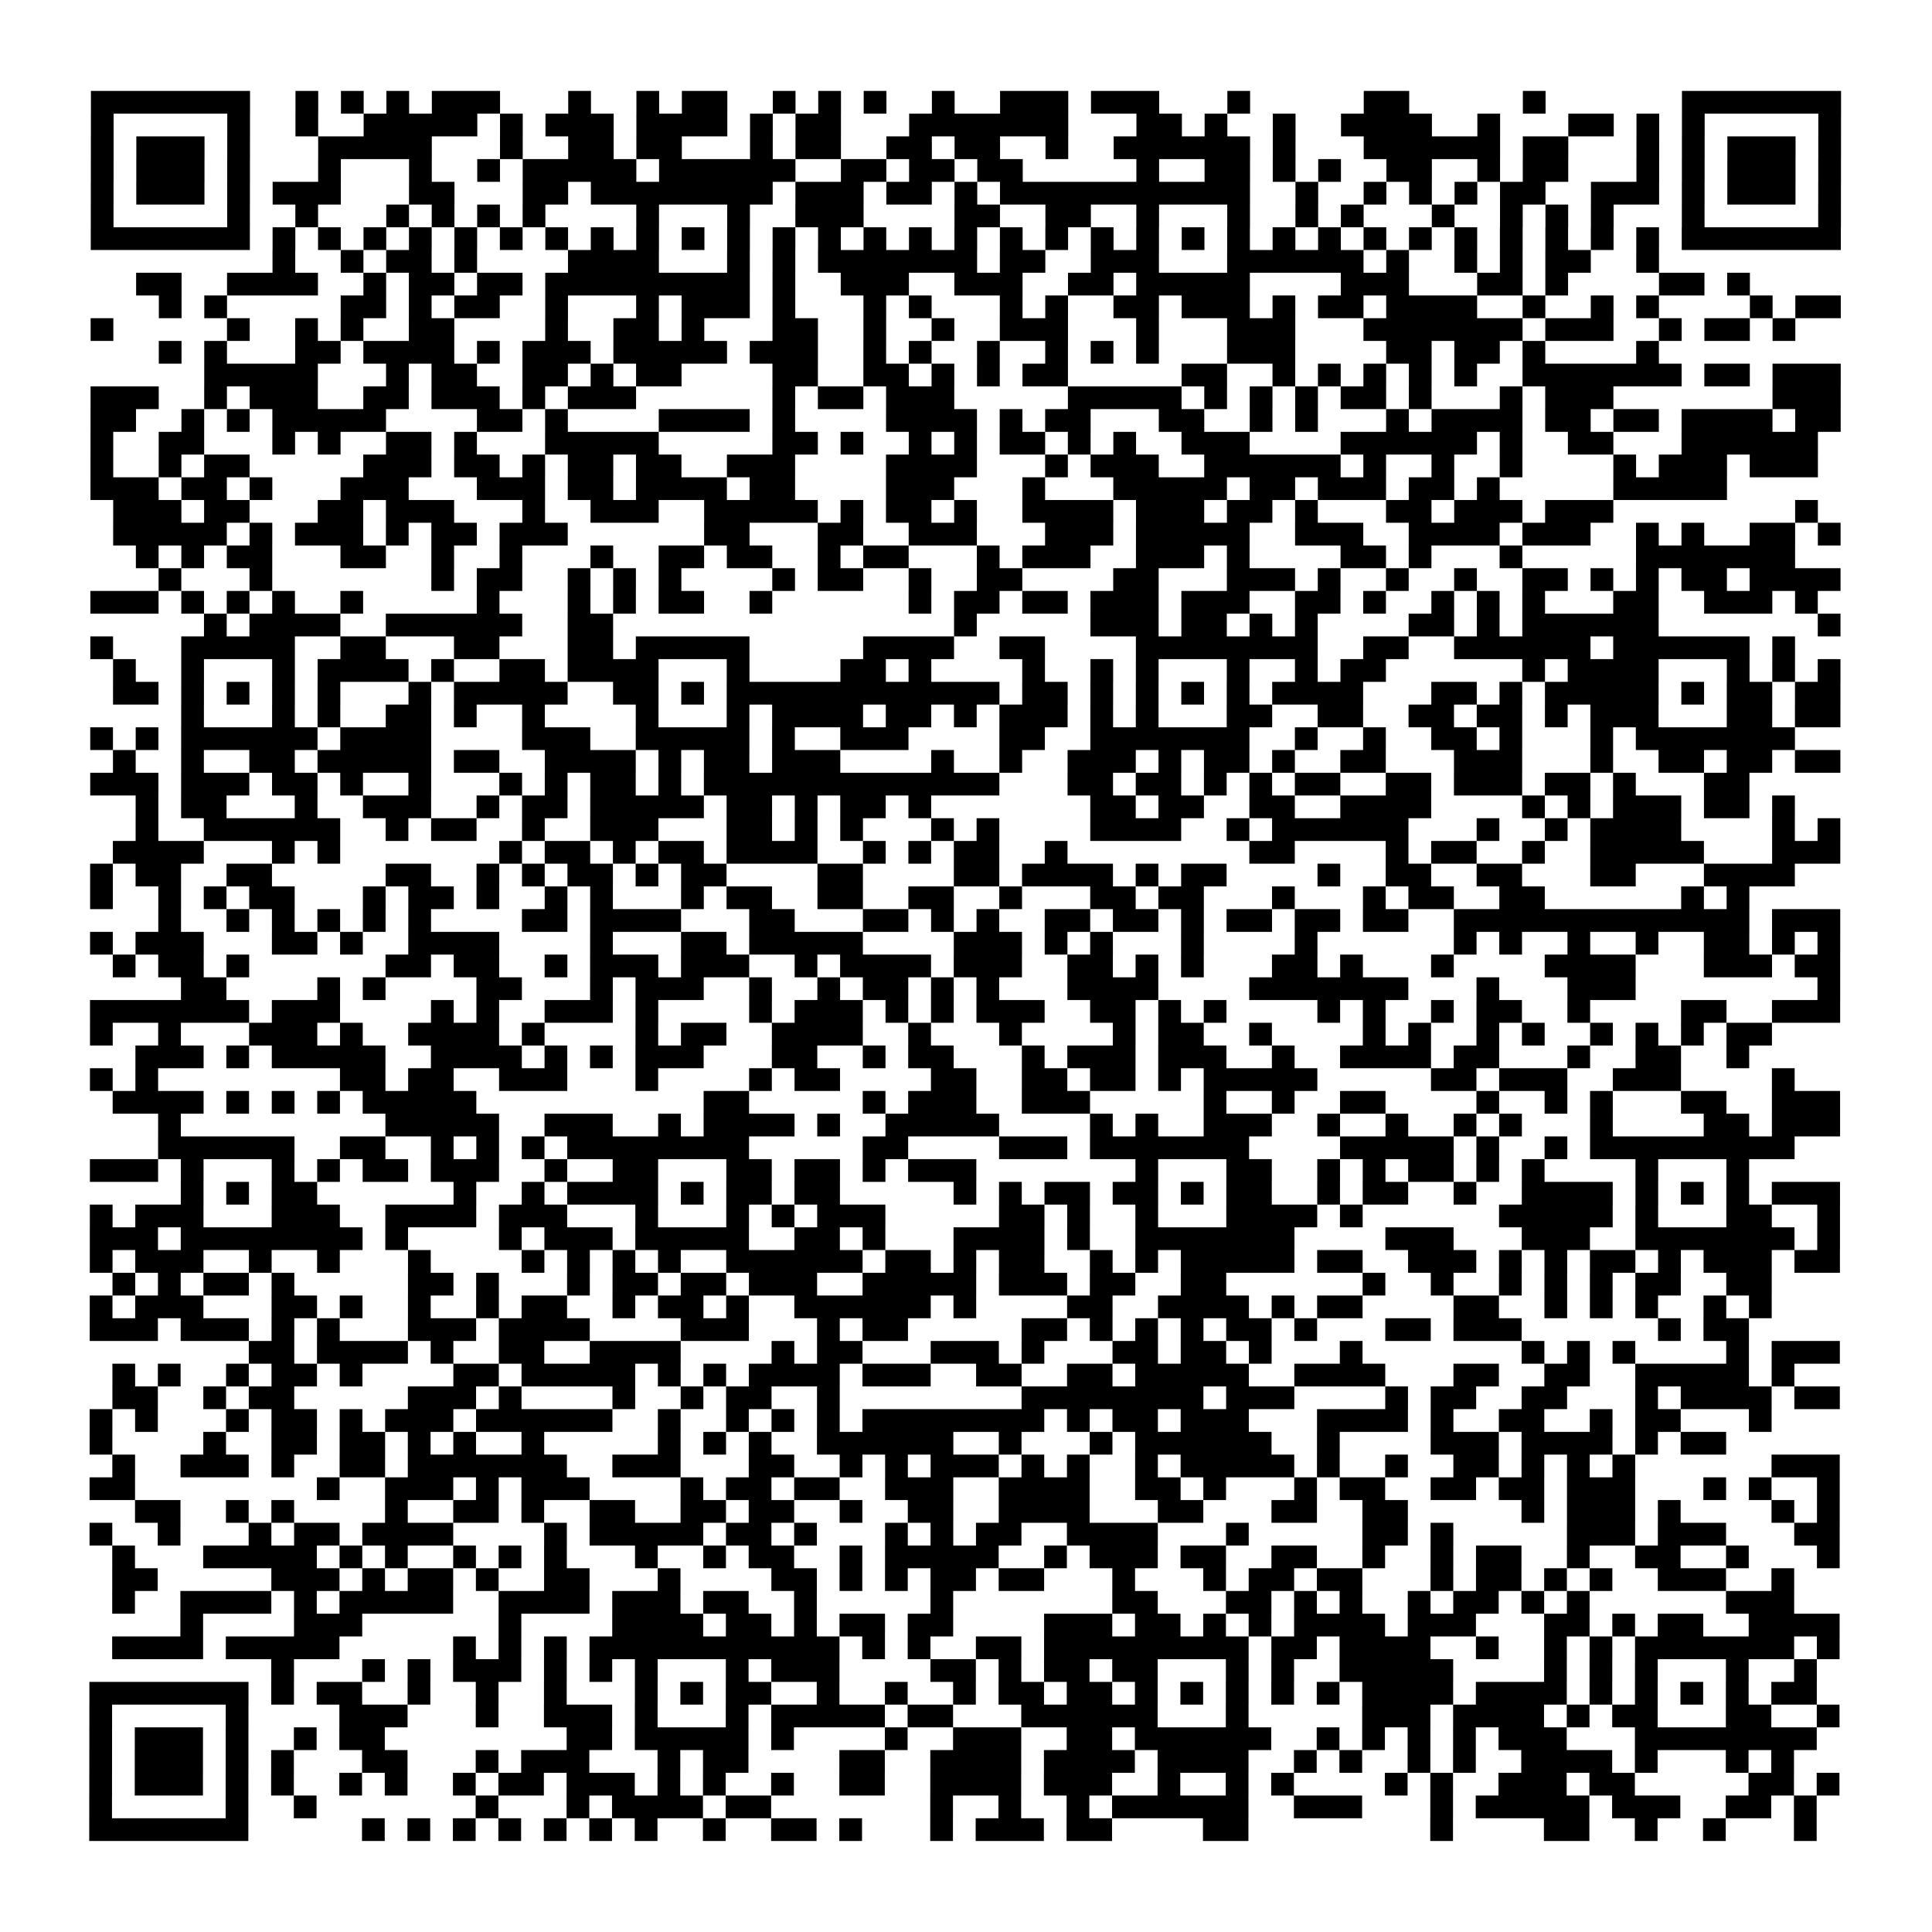 <?xml version="1.0" encoding="UTF-8"?>
<svg xmlns="http://www.w3.org/2000/svg" height="170" width="170" class="pyqrcode"><path transform="scale(2)" stroke="#000" class="pyqrline" d="M4 4.5h7m2 0h1m1 0h1m1 0h1m1 0h3m3 0h1m2 0h1m1 0h2m2 0h1m1 0h1m1 0h1m2 0h1m2 0h3m1 0h3m3 0h1m5 0h2m5 0h1m6 0h7m-77 1h1m5 0h1m2 0h1m2 0h5m1 0h1m1 0h3m1 0h4m1 0h1m1 0h2m3 0h7m3 0h2m1 0h1m2 0h1m2 0h4m2 0h1m3 0h2m1 0h1m1 0h1m5 0h1m-77 1h1m1 0h3m1 0h1m3 0h5m3 0h1m2 0h2m1 0h2m3 0h1m1 0h2m2 0h2m1 0h2m2 0h1m2 0h6m1 0h1m3 0h6m1 0h2m3 0h1m1 0h1m1 0h3m1 0h1m-77 1h1m1 0h3m1 0h1m3 0h1m3 0h1m2 0h1m1 0h5m1 0h6m2 0h2m1 0h2m1 0h2m5 0h1m2 0h2m1 0h1m1 0h1m2 0h2m2 0h1m1 0h2m3 0h1m1 0h1m1 0h3m1 0h1m-77 1h1m1 0h3m1 0h1m1 0h3m3 0h2m3 0h2m1 0h8m1 0h3m1 0h2m1 0h1m1 0h11m2 0h1m2 0h1m1 0h1m1 0h1m1 0h2m2 0h3m1 0h1m1 0h3m1 0h1m-77 1h1m5 0h1m2 0h1m3 0h1m1 0h1m1 0h1m1 0h1m4 0h1m3 0h1m2 0h3m4 0h2m2 0h2m2 0h1m3 0h1m2 0h1m1 0h1m3 0h1m2 0h1m1 0h1m1 0h1m3 0h1m5 0h1m-77 1h7m1 0h1m1 0h1m1 0h1m1 0h1m1 0h1m1 0h1m1 0h1m1 0h1m1 0h1m1 0h1m1 0h1m1 0h1m1 0h1m1 0h1m1 0h1m1 0h1m1 0h1m1 0h1m1 0h1m1 0h1m1 0h1m1 0h1m1 0h1m1 0h1m1 0h1m1 0h1m1 0h1m1 0h1m1 0h1m1 0h1m1 0h1m1 0h7m-69 1h1m2 0h1m1 0h2m1 0h1m4 0h4m3 0h1m1 0h1m1 0h7m1 0h2m2 0h3m3 0h6m1 0h1m2 0h1m1 0h1m1 0h2m2 0h1m-67 1h2m2 0h4m2 0h1m1 0h2m1 0h2m1 0h9m1 0h1m2 0h3m2 0h3m2 0h2m1 0h5m4 0h3m3 0h2m1 0h1m4 0h2m1 0h1m-70 1h1m1 0h1m5 0h2m1 0h1m1 0h2m2 0h1m3 0h1m1 0h3m1 0h1m3 0h1m1 0h1m3 0h1m1 0h1m2 0h2m1 0h3m1 0h1m1 0h2m1 0h4m2 0h1m2 0h1m1 0h1m4 0h1m1 0h2m-77 1h1m5 0h1m2 0h1m1 0h1m2 0h2m4 0h1m2 0h2m1 0h1m3 0h2m2 0h1m2 0h1m2 0h3m3 0h1m3 0h3m3 0h7m1 0h3m2 0h1m1 0h2m1 0h1m-72 1h1m1 0h1m3 0h2m1 0h4m1 0h1m1 0h3m1 0h5m1 0h3m2 0h1m1 0h1m2 0h1m2 0h1m1 0h1m1 0h1m3 0h3m4 0h2m1 0h2m1 0h1m4 0h1m-64 1h5m3 0h1m1 0h2m2 0h2m1 0h1m1 0h2m4 0h2m2 0h2m1 0h1m1 0h1m1 0h2m5 0h2m2 0h1m1 0h1m1 0h1m1 0h1m1 0h1m2 0h7m1 0h2m1 0h3m-77 1h3m2 0h1m1 0h3m2 0h2m1 0h3m1 0h1m1 0h3m6 0h1m1 0h2m1 0h3m5 0h5m1 0h1m1 0h1m1 0h1m1 0h2m1 0h1m3 0h1m1 0h3m7 0h3m-77 1h2m2 0h1m1 0h1m1 0h5m4 0h2m1 0h1m4 0h4m1 0h1m4 0h4m1 0h1m1 0h2m3 0h2m2 0h1m1 0h1m3 0h1m1 0h4m1 0h2m1 0h2m1 0h4m1 0h2m-77 1h1m2 0h2m3 0h1m1 0h1m2 0h2m1 0h1m3 0h5m5 0h2m1 0h1m2 0h1m1 0h1m1 0h2m1 0h1m1 0h1m2 0h3m4 0h6m1 0h1m2 0h2m3 0h6m-76 1h1m2 0h1m1 0h2m5 0h3m1 0h2m1 0h1m1 0h2m1 0h2m2 0h3m4 0h4m3 0h1m1 0h3m2 0h6m1 0h1m2 0h1m2 0h1m4 0h1m1 0h3m1 0h3m-76 1h3m1 0h2m1 0h1m3 0h3m3 0h3m1 0h2m1 0h4m1 0h2m4 0h3m3 0h1m3 0h5m1 0h2m1 0h3m1 0h2m1 0h1m5 0h5m-71 1h3m1 0h2m3 0h2m1 0h3m3 0h1m2 0h3m2 0h5m1 0h1m1 0h2m1 0h1m2 0h4m1 0h3m1 0h2m1 0h1m3 0h2m1 0h3m1 0h3m8 0h1m-75 1h5m1 0h1m1 0h3m1 0h1m1 0h2m1 0h3m6 0h2m3 0h2m2 0h3m3 0h3m1 0h5m2 0h3m2 0h4m1 0h3m2 0h1m1 0h1m2 0h2m1 0h1m-75 1h1m1 0h1m1 0h2m3 0h2m2 0h1m2 0h1m3 0h1m2 0h2m1 0h2m2 0h1m1 0h2m3 0h1m1 0h3m2 0h3m1 0h1m4 0h2m1 0h1m3 0h1m5 0h7m-72 1h1m3 0h1m7 0h1m1 0h2m2 0h1m1 0h1m1 0h1m4 0h1m1 0h2m2 0h1m2 0h2m4 0h2m3 0h3m1 0h1m2 0h1m2 0h1m2 0h2m1 0h1m1 0h1m1 0h2m1 0h4m-77 1h3m1 0h1m1 0h1m1 0h1m2 0h1m5 0h1m3 0h1m1 0h1m1 0h2m2 0h1m6 0h1m1 0h2m1 0h2m1 0h3m1 0h3m2 0h2m1 0h1m2 0h1m1 0h1m1 0h1m3 0h2m2 0h3m1 0h1m-71 1h1m1 0h4m2 0h6m2 0h2m15 0h1m5 0h3m1 0h2m1 0h1m1 0h1m4 0h2m1 0h1m1 0h6m7 0h1m-77 1h1m3 0h5m2 0h2m3 0h2m3 0h2m1 0h5m5 0h4m2 0h2m4 0h8m2 0h2m2 0h6m1 0h6m1 0h1m-74 1h1m2 0h1m3 0h1m1 0h4m1 0h1m2 0h2m1 0h4m3 0h1m4 0h2m1 0h1m4 0h1m2 0h1m1 0h1m3 0h1m2 0h1m1 0h2m6 0h1m1 0h4m3 0h1m1 0h1m1 0h1m-76 1h2m1 0h1m1 0h1m1 0h1m1 0h1m3 0h1m1 0h5m2 0h2m1 0h1m1 0h12m1 0h2m1 0h1m1 0h1m1 0h1m1 0h1m1 0h4m3 0h2m1 0h1m1 0h5m1 0h1m1 0h2m1 0h2m-73 1h1m3 0h1m1 0h1m2 0h2m1 0h1m2 0h1m4 0h1m3 0h1m1 0h4m1 0h2m1 0h1m1 0h3m1 0h1m1 0h1m3 0h2m2 0h2m2 0h2m1 0h2m1 0h1m1 0h3m3 0h2m1 0h2m-77 1h1m1 0h1m1 0h6m1 0h4m4 0h3m2 0h5m1 0h1m2 0h3m4 0h2m2 0h7m2 0h1m2 0h1m2 0h2m1 0h1m3 0h1m1 0h7m-74 1h1m2 0h1m2 0h2m1 0h5m1 0h2m2 0h4m1 0h1m1 0h2m1 0h3m4 0h1m2 0h1m2 0h3m1 0h1m1 0h2m1 0h1m2 0h2m3 0h3m3 0h1m2 0h2m1 0h2m1 0h2m-77 1h3m1 0h3m1 0h2m1 0h1m2 0h1m3 0h1m1 0h1m1 0h2m1 0h1m1 0h13m3 0h2m1 0h2m1 0h1m1 0h1m1 0h2m2 0h2m1 0h3m1 0h2m1 0h1m3 0h2m-71 1h1m1 0h2m3 0h1m2 0h3m2 0h1m1 0h2m1 0h5m1 0h2m1 0h1m1 0h2m1 0h1m7 0h2m1 0h2m2 0h2m2 0h4m4 0h1m1 0h1m1 0h3m1 0h2m1 0h1m-73 1h1m2 0h6m2 0h1m1 0h2m2 0h1m2 0h3m3 0h2m1 0h1m1 0h1m3 0h1m1 0h1m4 0h4m2 0h1m1 0h6m3 0h1m2 0h1m1 0h4m4 0h1m1 0h1m-76 1h4m3 0h1m1 0h1m7 0h1m1 0h2m1 0h1m1 0h2m1 0h4m2 0h1m1 0h1m1 0h2m2 0h1m8 0h2m4 0h1m1 0h2m2 0h1m2 0h5m3 0h3m-77 1h1m1 0h2m2 0h2m5 0h2m2 0h1m1 0h1m1 0h2m1 0h1m1 0h2m4 0h2m4 0h2m1 0h4m1 0h1m1 0h2m4 0h1m2 0h2m2 0h2m3 0h2m3 0h4m-75 1h1m2 0h1m1 0h1m1 0h2m3 0h1m1 0h2m1 0h1m2 0h1m1 0h1m3 0h1m1 0h2m2 0h2m2 0h2m2 0h1m3 0h2m1 0h2m3 0h1m3 0h1m1 0h2m2 0h2m6 0h1m1 0h1m-70 1h1m2 0h1m1 0h1m1 0h1m1 0h1m1 0h1m4 0h2m1 0h4m3 0h2m3 0h2m1 0h1m1 0h1m2 0h2m1 0h2m1 0h1m1 0h2m1 0h2m1 0h2m2 0h13m1 0h3m-77 1h1m1 0h3m3 0h2m1 0h1m2 0h4m4 0h1m3 0h2m1 0h5m4 0h3m1 0h1m1 0h1m3 0h1m4 0h1m6 0h1m1 0h1m2 0h1m2 0h1m2 0h2m1 0h1m1 0h1m-76 1h1m1 0h2m1 0h1m6 0h2m1 0h2m2 0h1m1 0h3m1 0h3m2 0h1m1 0h4m1 0h3m2 0h2m1 0h1m1 0h1m3 0h2m1 0h1m3 0h1m4 0h4m3 0h3m1 0h2m-73 1h2m4 0h1m1 0h1m4 0h2m3 0h1m1 0h3m2 0h1m2 0h1m1 0h2m1 0h1m1 0h1m3 0h4m4 0h7m3 0h1m3 0h3m8 0h1m-77 1h7m1 0h3m4 0h1m1 0h1m2 0h3m1 0h1m4 0h1m1 0h3m1 0h1m1 0h1m1 0h3m2 0h2m1 0h1m1 0h1m4 0h1m1 0h1m2 0h1m1 0h2m2 0h1m4 0h2m2 0h3m-77 1h1m2 0h1m3 0h3m1 0h1m2 0h4m1 0h1m4 0h1m1 0h2m2 0h4m2 0h1m3 0h1m4 0h1m1 0h2m2 0h1m4 0h1m1 0h1m2 0h1m1 0h1m2 0h1m1 0h1m1 0h1m1 0h2m-72 1h3m1 0h1m1 0h5m2 0h4m1 0h1m1 0h1m1 0h3m3 0h2m2 0h1m1 0h2m3 0h1m1 0h3m1 0h3m2 0h1m2 0h4m1 0h2m3 0h1m2 0h2m2 0h1m-73 1h1m1 0h1m8 0h2m1 0h2m2 0h3m3 0h1m4 0h1m1 0h2m4 0h2m2 0h2m1 0h2m1 0h1m1 0h5m5 0h2m1 0h3m2 0h3m4 0h1m-74 1h4m1 0h1m1 0h1m1 0h1m1 0h5m10 0h2m5 0h1m1 0h3m2 0h3m5 0h1m2 0h1m2 0h2m4 0h1m2 0h1m1 0h1m3 0h2m2 0h3m-74 1h1m9 0h5m2 0h3m2 0h1m1 0h4m1 0h1m2 0h5m4 0h1m1 0h1m2 0h3m2 0h1m2 0h1m2 0h1m1 0h1m3 0h1m4 0h2m1 0h3m-74 1h6m2 0h2m2 0h1m1 0h1m1 0h1m1 0h8m5 0h2m4 0h3m1 0h7m4 0h5m1 0h1m2 0h1m1 0h9m-75 1h3m1 0h1m3 0h1m1 0h1m1 0h2m1 0h3m2 0h1m2 0h2m3 0h2m1 0h2m1 0h1m1 0h3m7 0h1m3 0h2m2 0h1m1 0h1m1 0h2m1 0h1m1 0h1m4 0h1m3 0h1m-69 1h1m1 0h1m1 0h2m6 0h1m2 0h1m1 0h4m1 0h1m1 0h2m1 0h2m5 0h1m1 0h1m1 0h2m1 0h2m1 0h1m1 0h2m2 0h1m1 0h2m2 0h1m2 0h4m1 0h1m1 0h1m1 0h1m1 0h3m-77 1h1m1 0h3m3 0h3m2 0h4m1 0h3m3 0h1m3 0h1m1 0h1m1 0h3m5 0h2m1 0h1m2 0h1m3 0h4m1 0h1m6 0h5m1 0h1m3 0h2m2 0h1m-77 1h3m1 0h8m1 0h1m4 0h1m1 0h3m1 0h5m2 0h2m1 0h1m3 0h4m1 0h1m2 0h7m4 0h3m3 0h3m2 0h7m1 0h1m-77 1h1m1 0h3m2 0h1m2 0h1m3 0h1m4 0h1m1 0h1m1 0h1m1 0h1m2 0h6m1 0h2m1 0h1m1 0h2m2 0h1m1 0h1m1 0h5m1 0h2m2 0h3m1 0h1m1 0h1m1 0h2m1 0h1m1 0h3m1 0h2m-76 1h1m1 0h1m1 0h2m1 0h1m5 0h2m1 0h1m3 0h1m1 0h2m1 0h2m1 0h3m2 0h5m1 0h3m1 0h2m2 0h2m6 0h1m2 0h1m2 0h1m1 0h1m1 0h1m1 0h2m2 0h2m-74 1h1m1 0h3m3 0h2m1 0h1m2 0h1m2 0h1m1 0h2m2 0h1m1 0h2m1 0h1m2 0h6m1 0h1m4 0h2m2 0h4m1 0h1m1 0h2m4 0h2m2 0h1m1 0h1m1 0h1m2 0h1m1 0h1m-74 1h3m1 0h3m1 0h1m1 0h1m3 0h3m1 0h4m4 0h3m3 0h1m1 0h2m5 0h2m1 0h1m1 0h1m1 0h1m1 0h2m1 0h1m3 0h2m1 0h3m6 0h1m1 0h2m-66 1h2m1 0h4m1 0h1m2 0h2m2 0h4m4 0h1m1 0h2m3 0h3m1 0h1m3 0h2m1 0h2m1 0h1m3 0h1m7 0h1m1 0h1m1 0h1m4 0h1m1 0h3m-76 1h1m1 0h1m2 0h1m1 0h2m1 0h1m4 0h2m1 0h5m1 0h1m1 0h1m1 0h4m1 0h3m2 0h2m2 0h2m1 0h5m2 0h4m3 0h2m2 0h2m2 0h5m1 0h1m-74 1h2m2 0h1m1 0h2m5 0h3m1 0h1m4 0h1m2 0h1m1 0h2m2 0h1m8 0h8m1 0h3m4 0h1m1 0h2m2 0h2m3 0h1m1 0h4m1 0h2m-77 1h1m1 0h1m3 0h1m1 0h2m1 0h1m1 0h3m1 0h6m2 0h1m2 0h1m1 0h1m1 0h1m1 0h8m1 0h1m1 0h2m1 0h3m3 0h4m1 0h1m2 0h2m2 0h1m1 0h2m3 0h1m-74 1h1m4 0h1m2 0h2m1 0h2m1 0h1m1 0h1m2 0h1m5 0h1m1 0h1m1 0h1m2 0h6m2 0h1m3 0h1m1 0h6m2 0h1m4 0h3m1 0h4m1 0h1m1 0h2m-71 1h1m2 0h3m1 0h1m2 0h2m1 0h7m2 0h3m3 0h2m2 0h1m1 0h1m1 0h3m1 0h1m1 0h1m2 0h1m1 0h5m1 0h1m2 0h1m2 0h2m1 0h1m1 0h1m1 0h1m6 0h3m-77 1h2m8 0h1m2 0h3m1 0h1m1 0h3m4 0h1m1 0h2m1 0h2m2 0h3m2 0h4m2 0h2m1 0h1m3 0h1m1 0h2m2 0h2m1 0h2m1 0h3m3 0h1m1 0h1m2 0h1m-75 1h2m2 0h1m1 0h1m4 0h1m2 0h2m1 0h1m2 0h2m2 0h2m1 0h2m2 0h1m2 0h2m2 0h4m3 0h2m3 0h2m2 0h2m5 0h1m1 0h3m1 0h1m4 0h1m1 0h1m-77 1h1m2 0h1m3 0h1m1 0h2m1 0h4m4 0h1m1 0h5m1 0h2m1 0h1m3 0h1m1 0h1m1 0h2m2 0h4m3 0h1m5 0h2m1 0h1m5 0h3m1 0h3m3 0h2m-76 1h1m3 0h5m1 0h1m1 0h1m2 0h1m1 0h1m1 0h1m3 0h1m2 0h1m1 0h2m2 0h1m1 0h5m2 0h1m1 0h3m1 0h2m2 0h2m2 0h1m2 0h1m1 0h2m2 0h1m2 0h2m2 0h1m3 0h1m-76 1h2m5 0h3m1 0h1m1 0h2m1 0h1m2 0h2m3 0h1m4 0h2m1 0h1m1 0h1m1 0h2m1 0h2m3 0h1m3 0h1m1 0h2m1 0h2m3 0h1m1 0h2m1 0h1m1 0h1m2 0h3m2 0h1m-74 1h1m2 0h4m1 0h1m1 0h5m2 0h4m1 0h3m1 0h2m2 0h1m5 0h1m7 0h2m3 0h2m1 0h1m1 0h1m2 0h1m1 0h2m1 0h1m1 0h1m6 0h3m-71 1h1m4 0h3m6 0h1m4 0h4m1 0h2m1 0h1m1 0h2m1 0h2m4 0h3m1 0h2m1 0h1m1 0h1m1 0h4m1 0h3m3 0h2m1 0h1m1 0h2m2 0h4m-76 1h4m1 0h5m5 0h1m1 0h1m1 0h1m1 0h11m1 0h1m1 0h1m2 0h2m1 0h9m1 0h2m1 0h4m2 0h1m2 0h1m1 0h1m1 0h7m1 0h1m-69 1h1m3 0h1m1 0h1m1 0h3m1 0h1m1 0h1m1 0h1m3 0h1m1 0h3m4 0h2m1 0h1m1 0h2m1 0h2m3 0h1m1 0h1m2 0h5m4 0h1m1 0h1m1 0h1m3 0h1m2 0h1m-76 1h7m1 0h1m1 0h2m2 0h1m2 0h1m2 0h1m3 0h1m1 0h1m1 0h2m2 0h1m2 0h1m2 0h1m1 0h2m1 0h2m1 0h1m1 0h1m1 0h1m1 0h1m1 0h1m1 0h4m1 0h4m1 0h1m1 0h1m1 0h1m1 0h1m1 0h2m-76 1h1m5 0h1m4 0h3m3 0h1m2 0h3m1 0h1m3 0h1m1 0h5m1 0h2m3 0h6m3 0h1m5 0h3m1 0h4m1 0h1m1 0h2m3 0h2m2 0h1m-77 1h1m1 0h3m1 0h1m2 0h1m1 0h2m8 0h2m1 0h5m1 0h1m4 0h1m2 0h3m2 0h2m1 0h6m2 0h1m1 0h1m1 0h1m1 0h1m1 0h3m3 0h8m-76 1h1m1 0h3m1 0h1m1 0h1m3 0h2m3 0h1m1 0h3m3 0h1m1 0h2m4 0h2m2 0h4m1 0h4m1 0h4m2 0h1m1 0h1m2 0h1m1 0h1m2 0h4m1 0h1m3 0h1m1 0h1m-75 1h1m1 0h3m1 0h1m1 0h1m2 0h1m1 0h1m2 0h1m1 0h2m1 0h3m1 0h1m1 0h1m2 0h1m2 0h2m2 0h4m1 0h3m2 0h1m2 0h1m1 0h1m4 0h1m1 0h1m2 0h3m1 0h2m5 0h2m1 0h1m-77 1h1m5 0h1m2 0h1m7 0h1m3 0h1m1 0h4m1 0h2m7 0h1m2 0h1m2 0h1m1 0h6m2 0h3m3 0h1m1 0h5m1 0h3m2 0h2m1 0h1m-76 1h7m5 0h1m1 0h1m1 0h1m1 0h1m1 0h1m1 0h1m1 0h1m2 0h1m2 0h2m1 0h1m3 0h1m1 0h3m1 0h2m4 0h2m8 0h1m4 0h2m2 0h1m2 0h1m3 0h1"/></svg>
